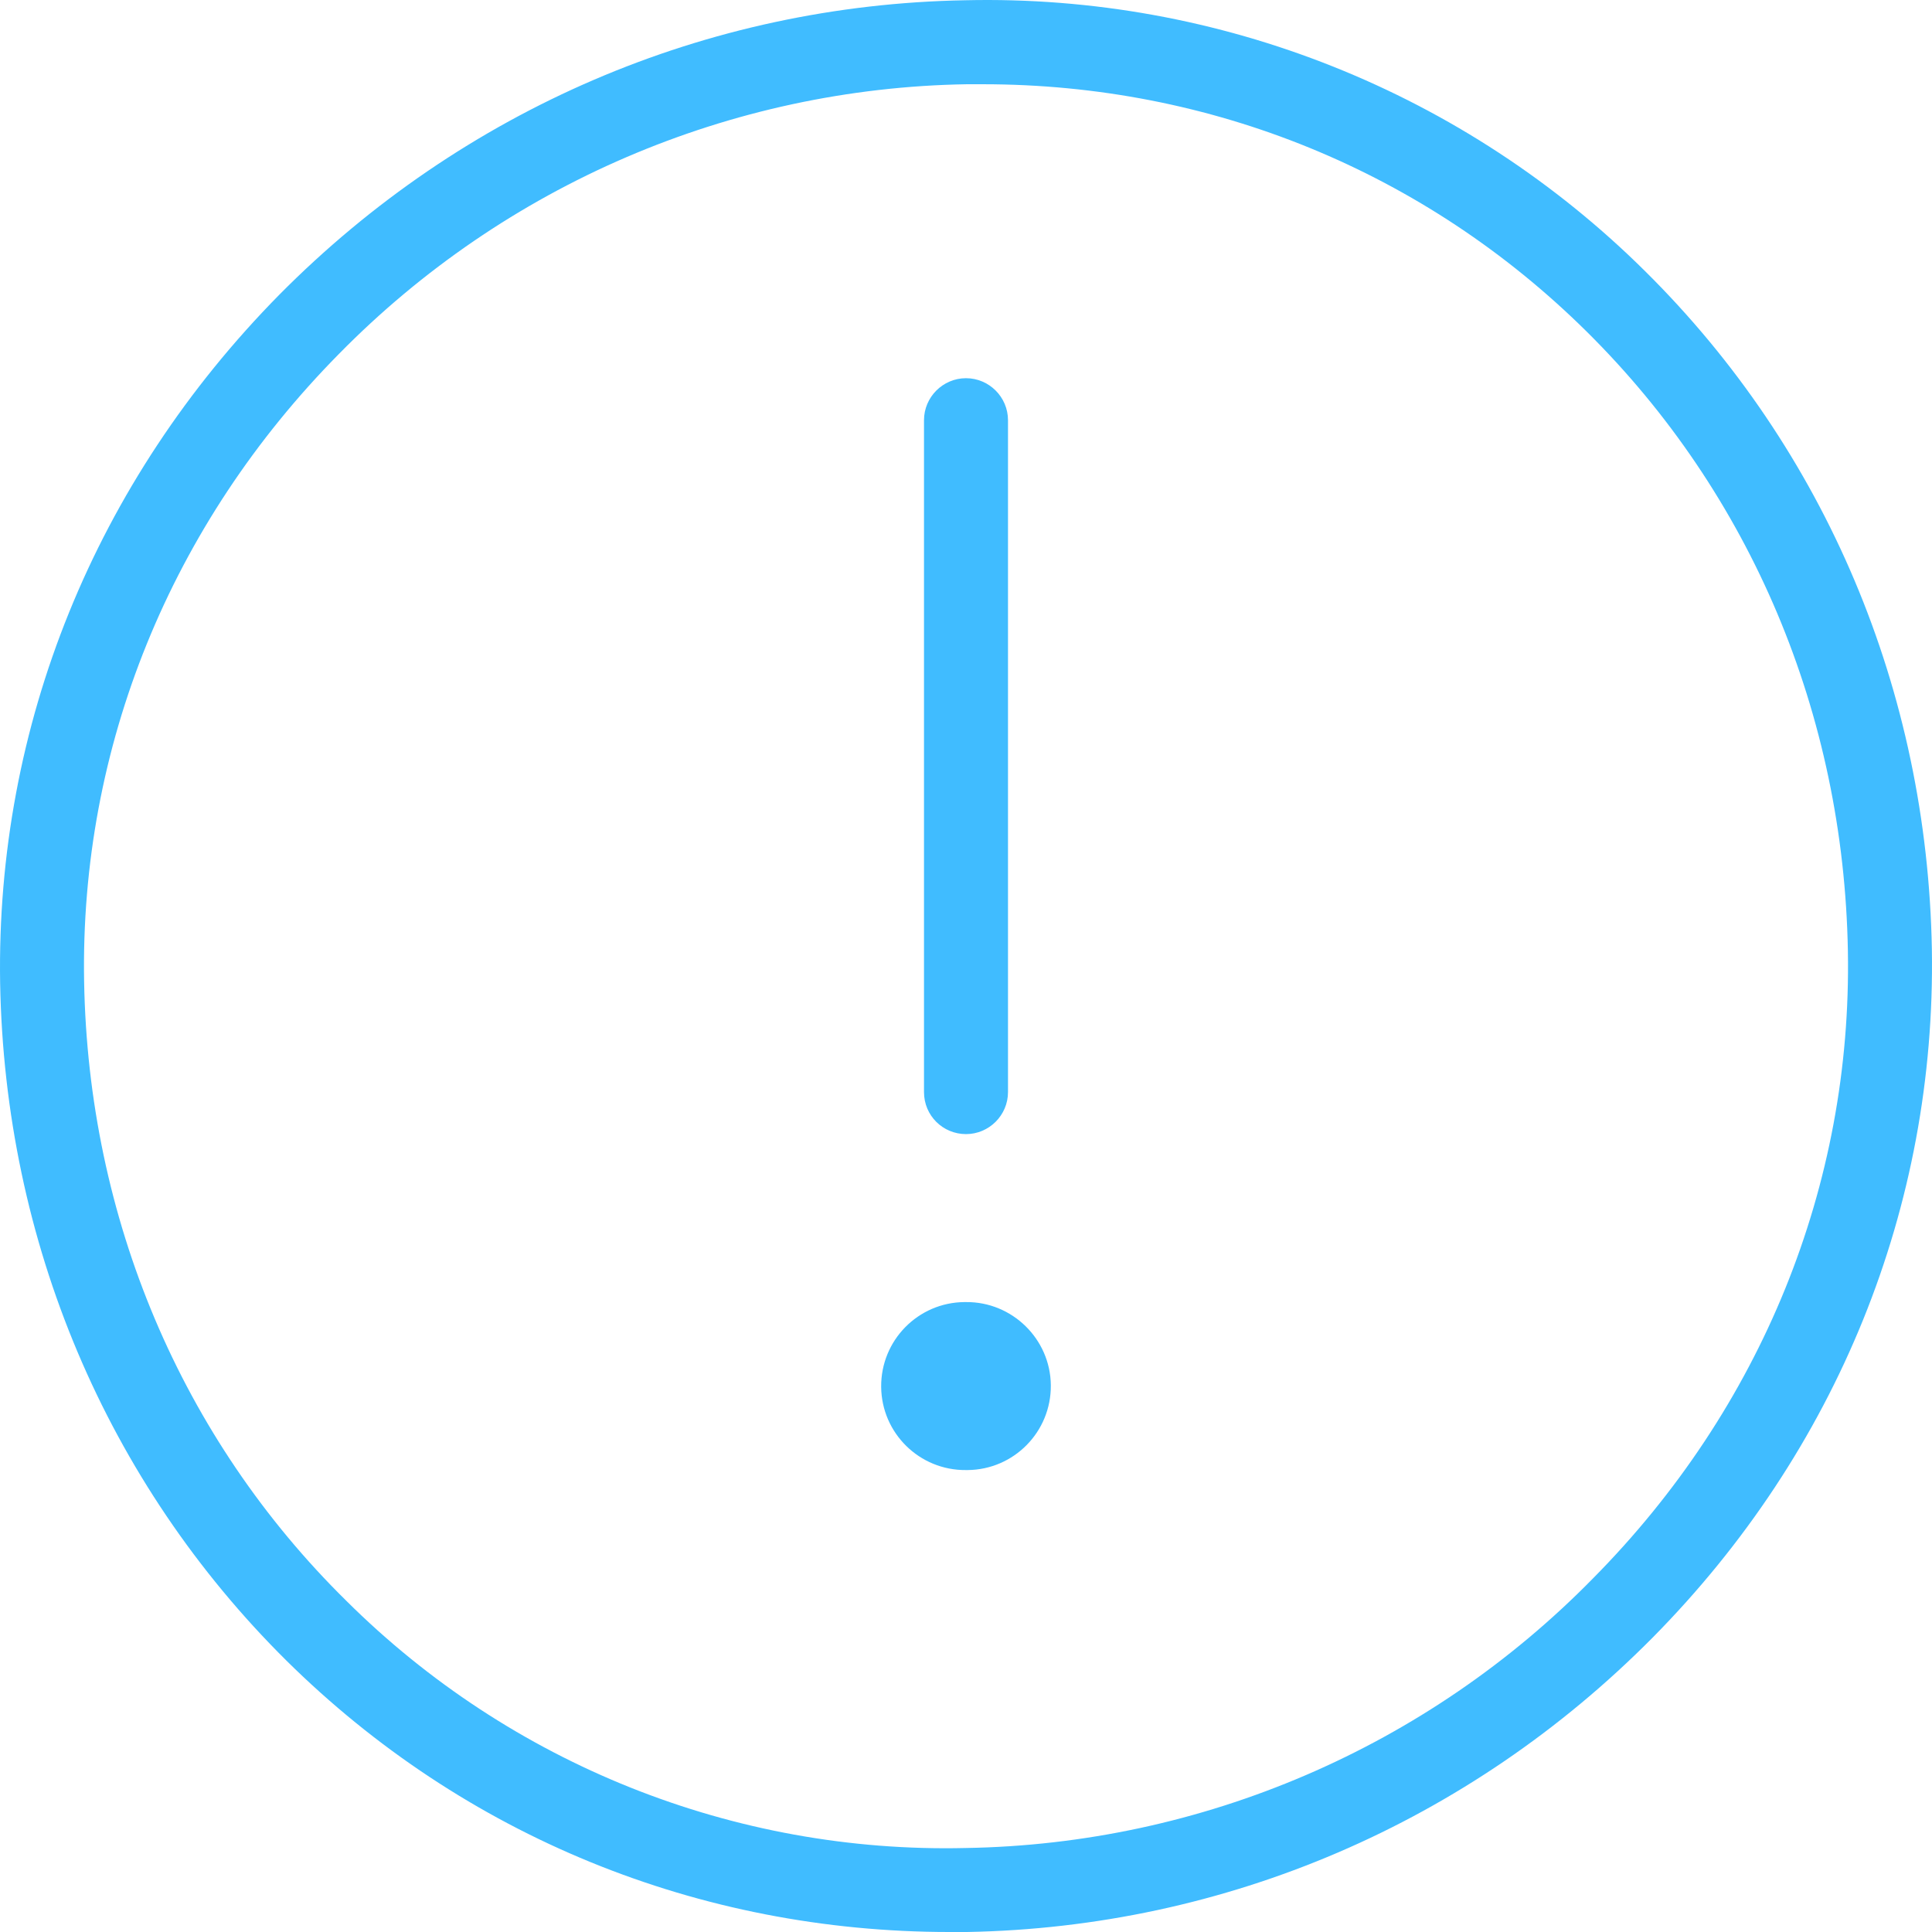 <svg id="SvgjsSvg1001" width="288" height="288" xmlns="http://www.w3.org/2000/svg" version="1.1" xmlns:xlink="http://www.w3.org/1999/xlink" xmlns:svgjs="http://svgjs.com/svgjs"><defs id="SvgjsDefs1002"></defs><g id="SvgjsG1008" transform="matrix(1,0,0,1,0,0)"><svg xmlns="http://www.w3.org/2000/svg" enable-background="new 0 0 490.732 490.732" viewBox="0 0 490.732 490.732" width="288" height="288"><path d="M490.699,241.131c-1.173-65.707-26.987-126.827-72.747-172.16c-45.76-45.44-108.16-70.4-172.8-68.907
				C179.446,1.238,117.579,27.798,70.966,74.838c-46.827,47.467-72,109.547-70.933,174.827
				c1.173,65.707,26.987,126.827,72.747,172.16c45.12,44.587,104.747,68.907,168.427,68.907c1.493,0,2.88,0,4.373,0
				c65.707-1.173,127.573-27.733,174.187-74.773C466.699,368.491,491.766,306.411,490.699,241.131z M404.619,400.918
				c-42.027,42.88-99.307,67.52-159.36,68.48c-58.773,1.387-115.627-21.333-157.333-62.827
				c-41.92-41.28-65.493-97.173-66.56-157.227c-1.067-59.52,21.973-116.16,64.747-159.467c42.133-42.88,99.413-67.52,159.467-68.48
				c1.387,0,2.667,0,4.053,0c58.027,0,112.32,22.187,153.387,62.827c41.707,41.28,65.28,97.173,66.347,157.333
				C470.433,301.078,447.393,357.718,404.619,400.918z" fill="#40bcff" class="color000 svgShape"></path><path d="M245.366 288.064c5.867 0 10.667-4.8 10.667-10.667V106.731c0-5.867-4.8-10.667-10.667-10.667-5.867 0-10.667 4.8-10.667 10.667v170.667C234.699 283.371 239.499 288.064 245.366 288.064zM245.366 330.731h-.427c-11.733.107-21.227 9.707-21.12 21.547.107 11.733 9.707 21.227 21.547 21.12h.427c11.733-.107 21.227-9.707 21.12-21.547C266.806 340.118 257.099 330.624 245.366 330.731z" fill="#40bcff" class="color000 svgShape"></path></svg></g></svg>